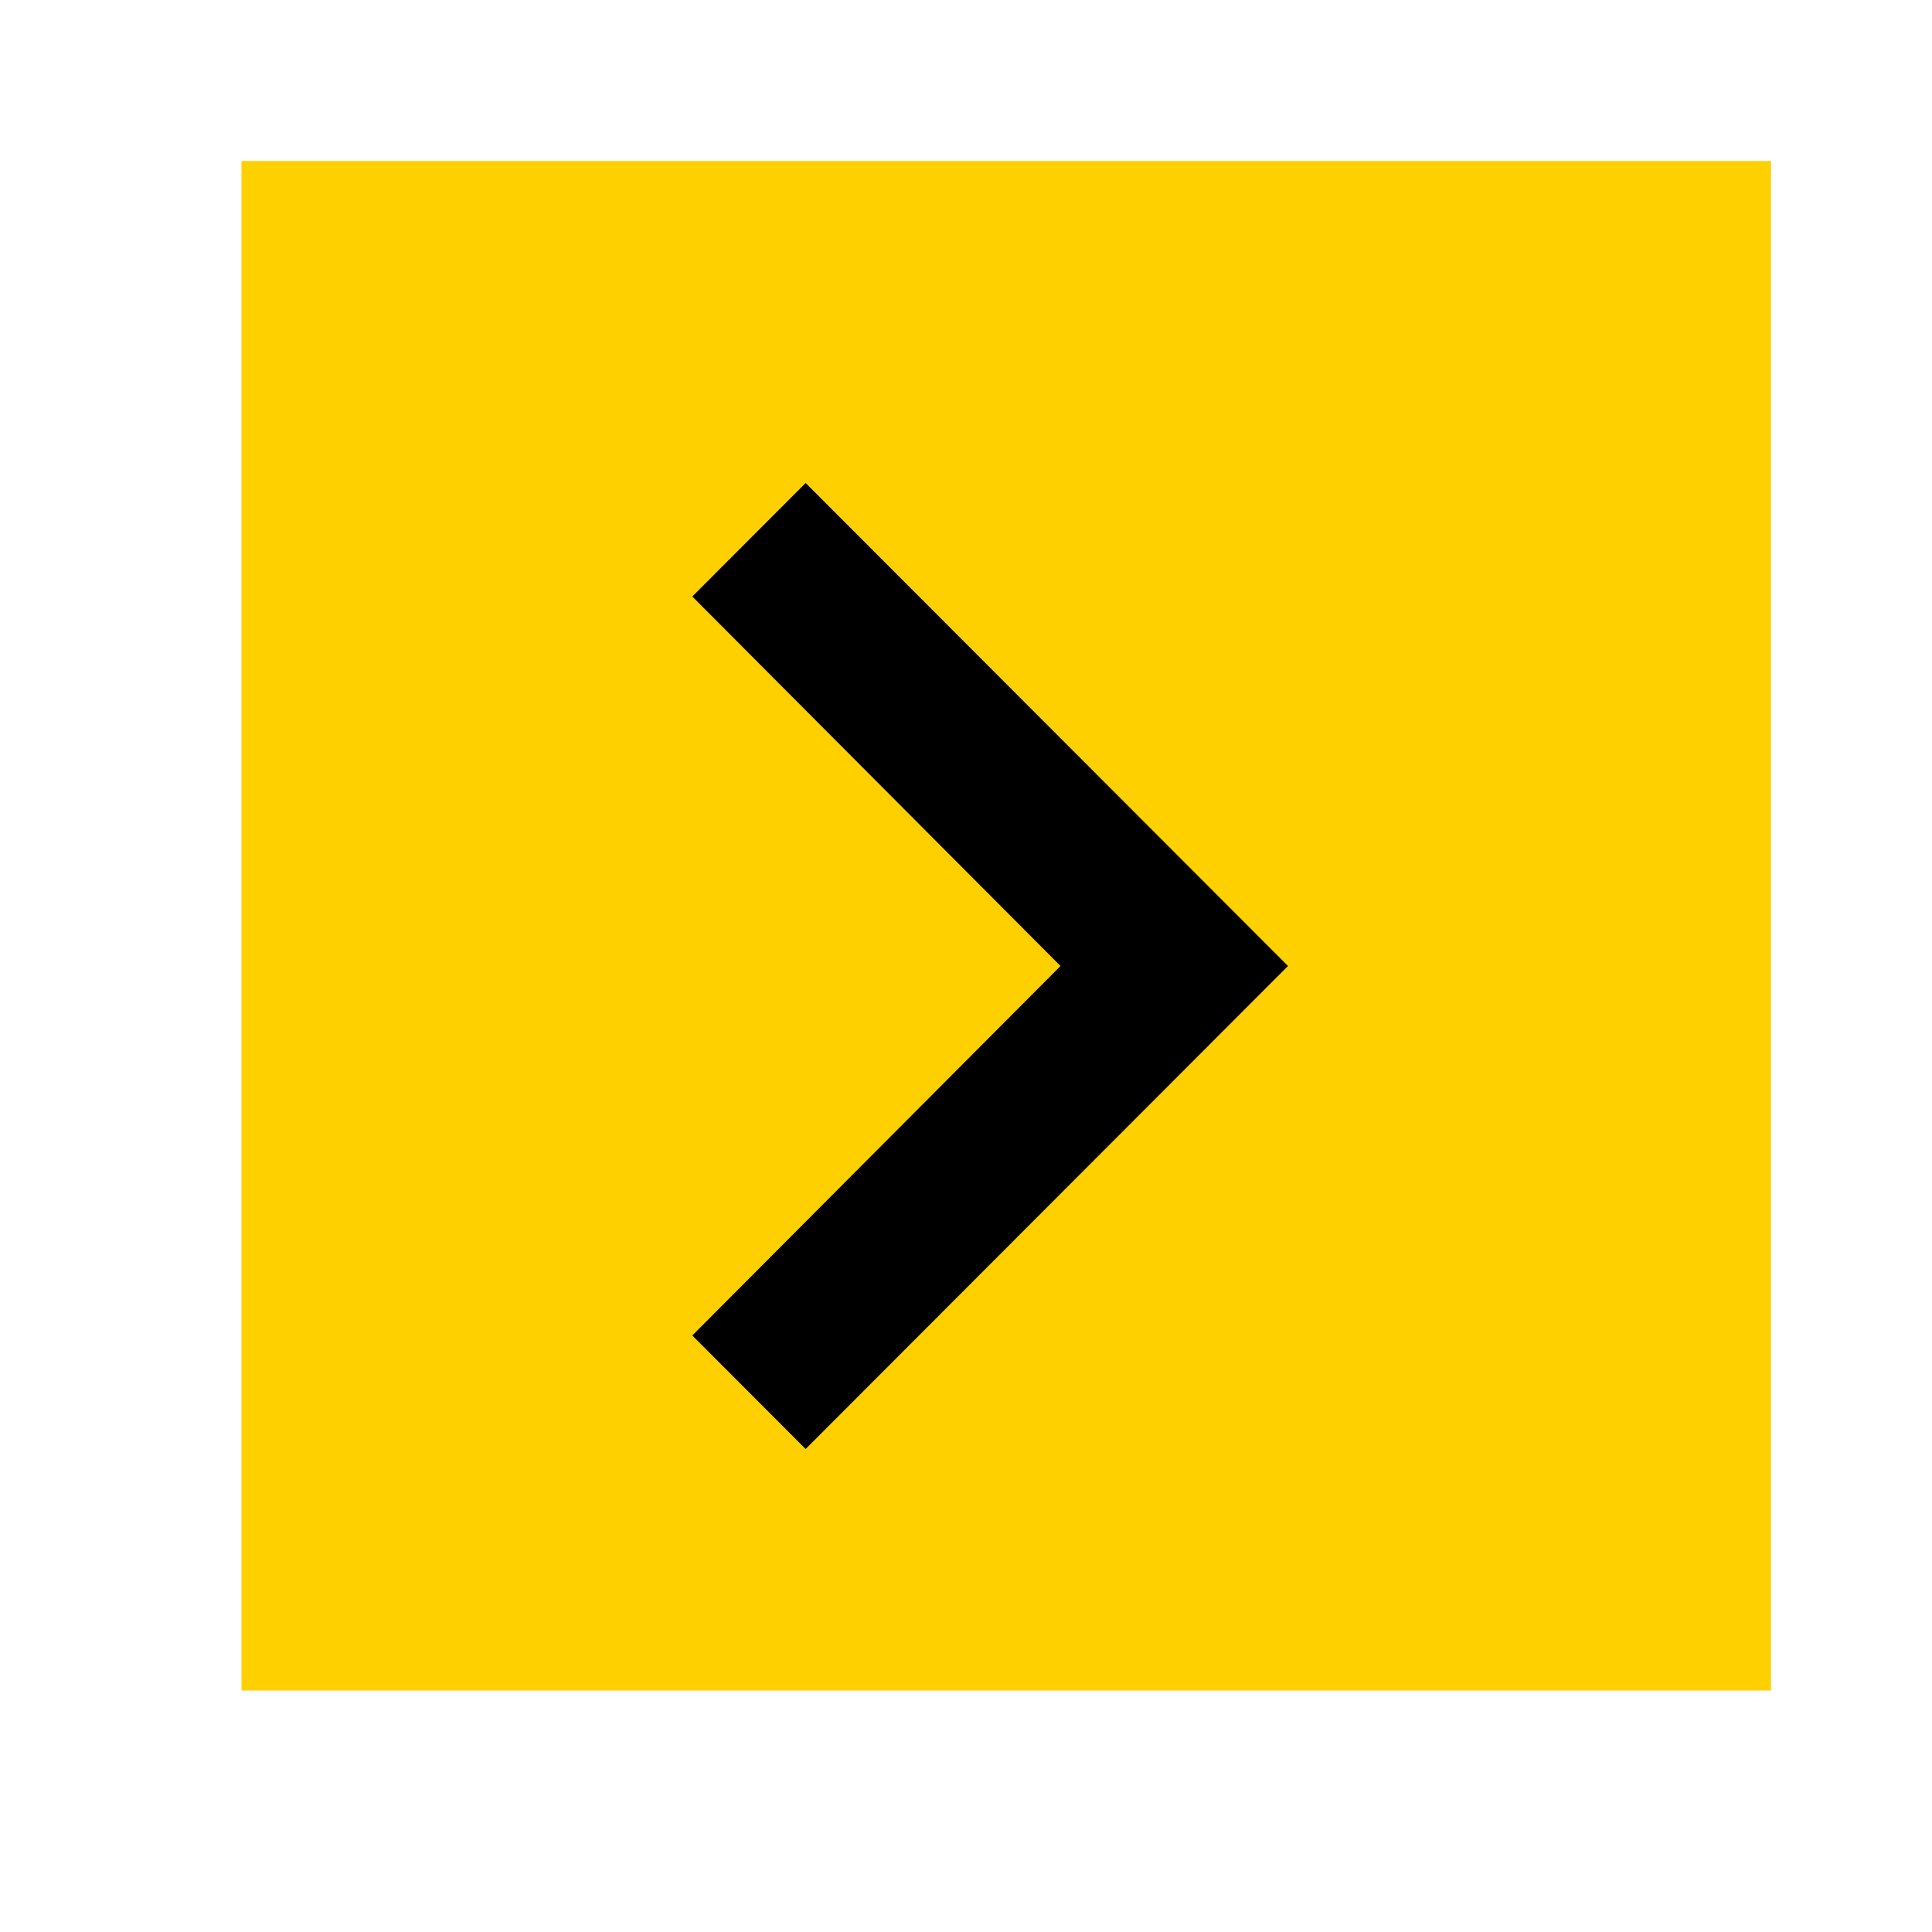 <svg xmlns="http://www.w3.org/2000/svg" width="24" height="24" viewBox="0 0 24 24">
  <g id="Group_26" data-name="Group 26" transform="translate(-317 -518)">
    <rect id="Rectangle_458" data-name="Rectangle 458" width="19" height="19" transform="translate(320 520)" fill="#ffd000"/>
    <g id="icon_navigation_chevron_right_24px" data-name="icon/navigation/chevron_right_24px" transform="translate(317 518)">
      <rect id="Boundary" width="24" height="24" fill="none"/>
      <path id="_Color" data-name=" ↳Color" d="M1.408,0,0,1.41,4.574,6,0,10.59,1.408,12,7.4,6Z" transform="translate(8.6 6)"/>
    </g>
  </g>
</svg>
